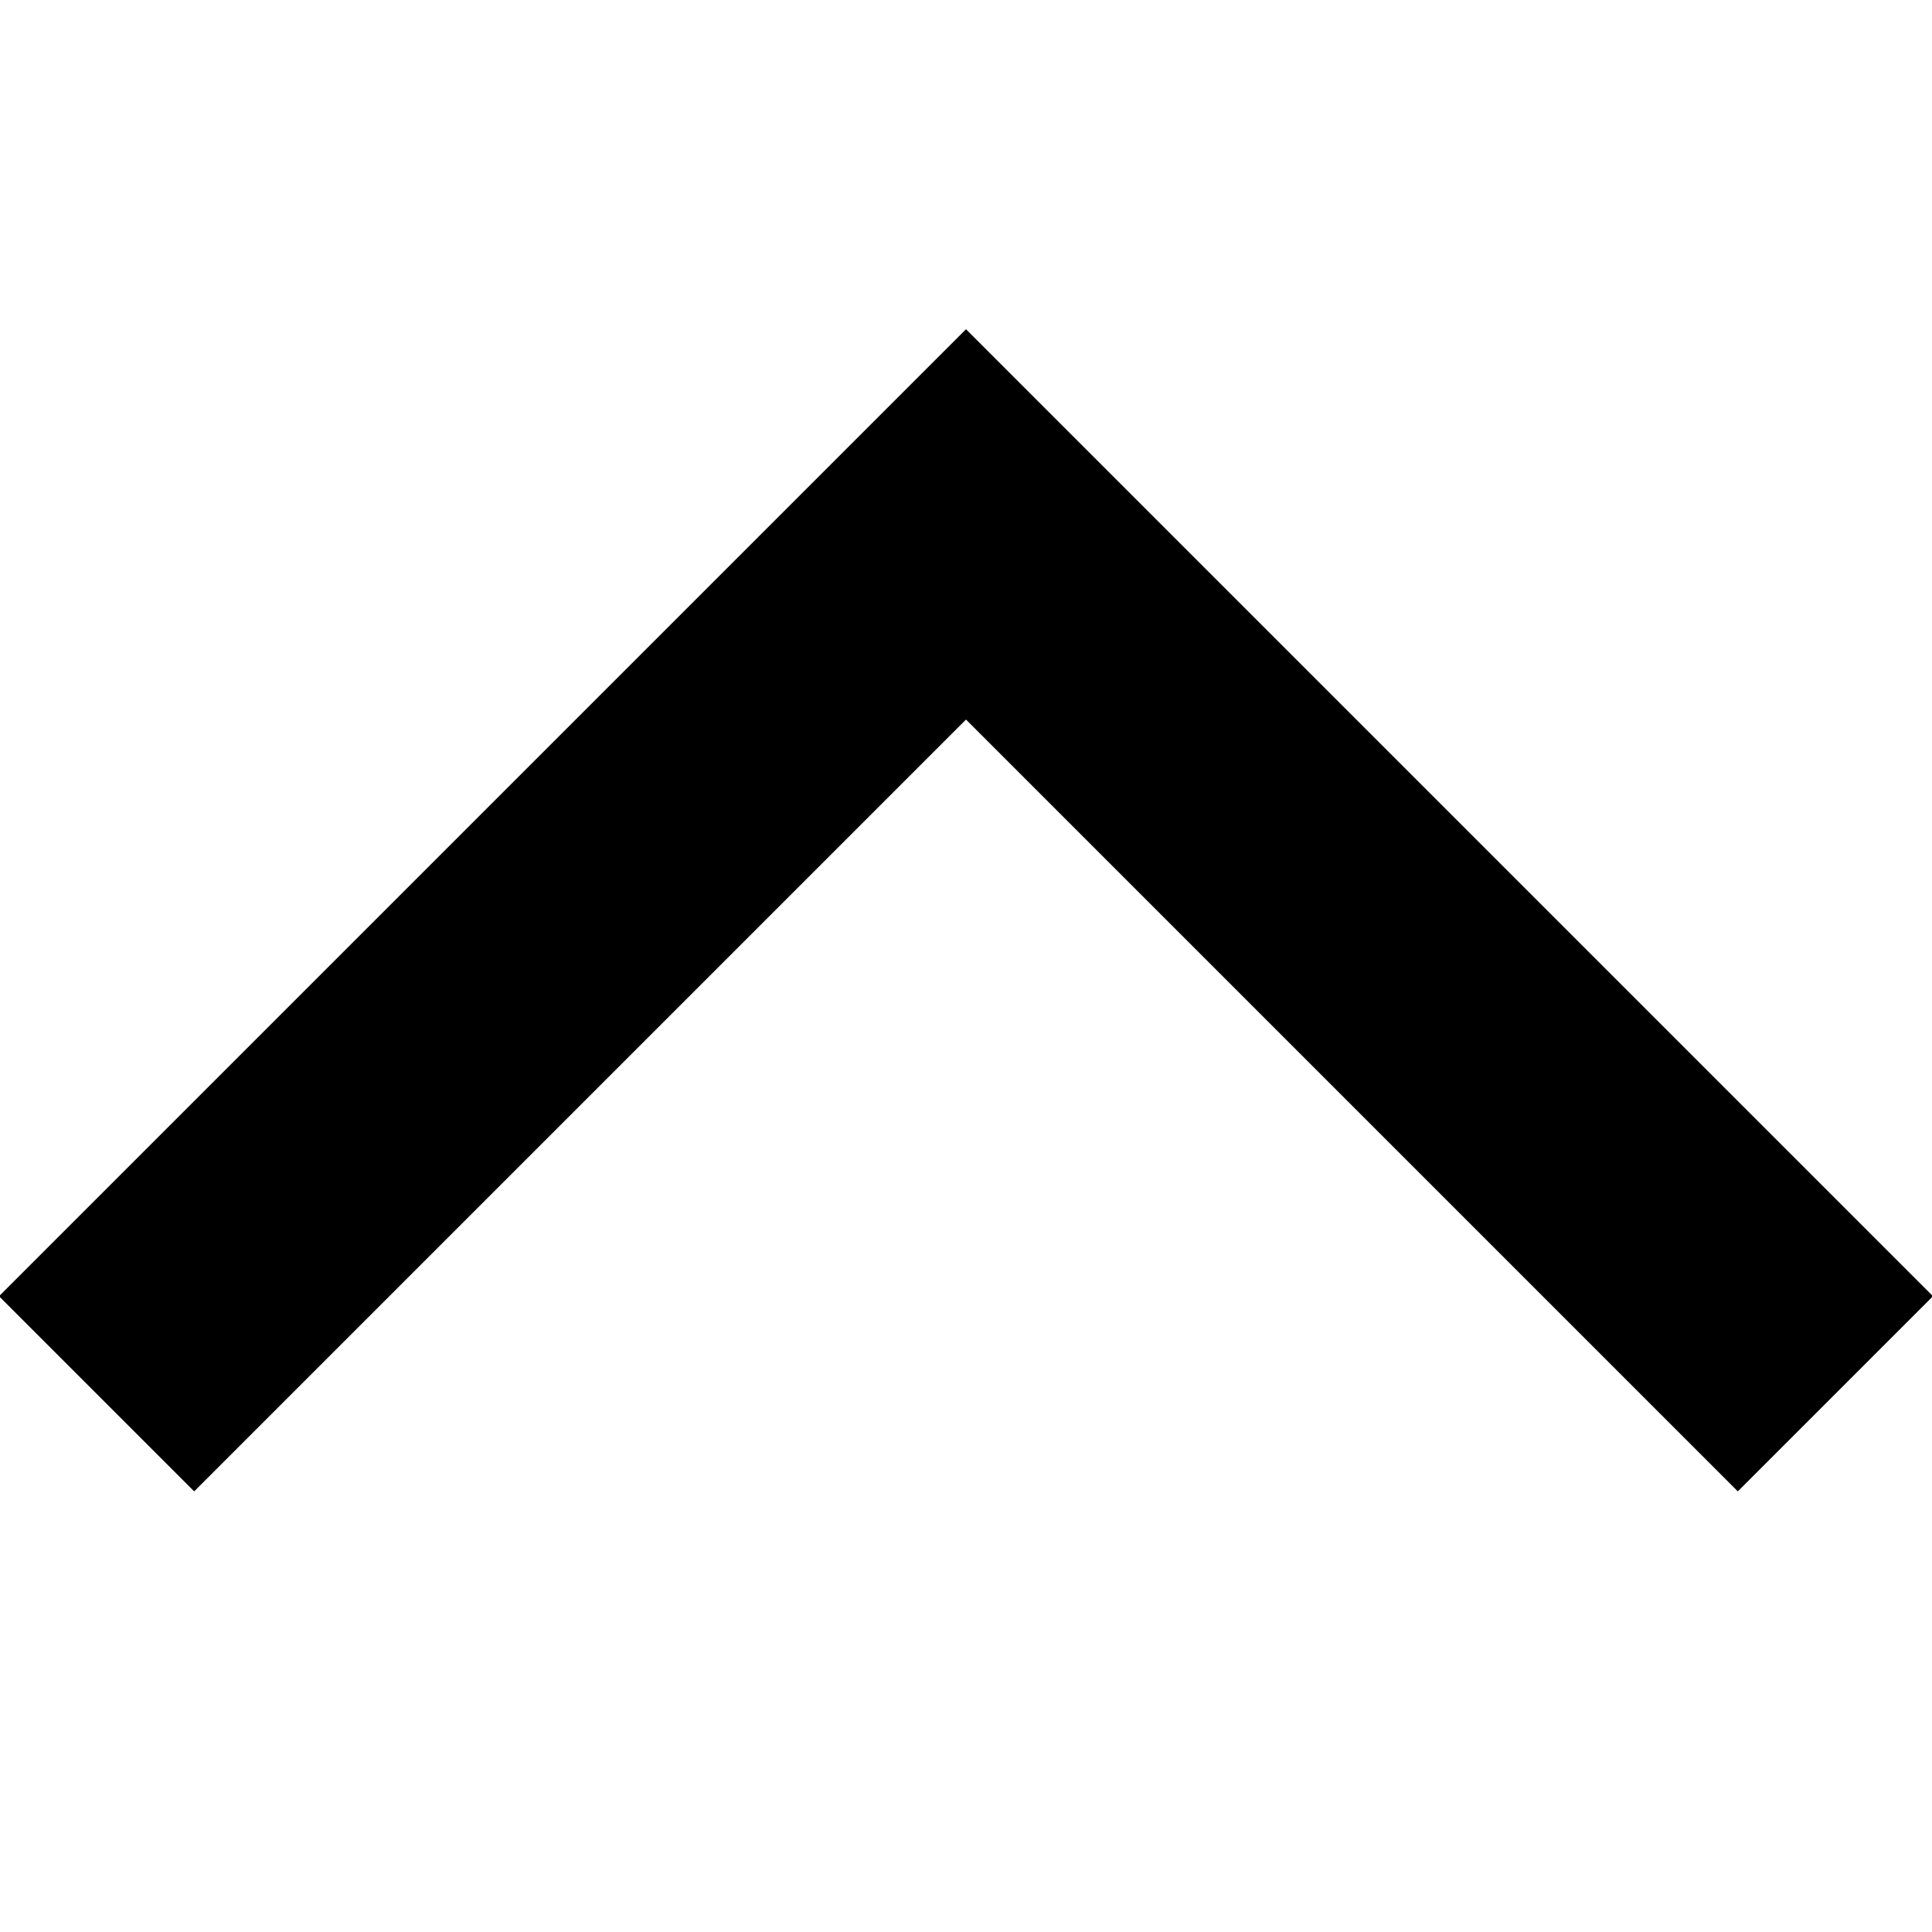<svg xmlns="http://www.w3.org/2000/svg" class="icon icon-tabler icon-tabler-arrow-up"  width="32" height="32" viewBox="0 0 14 14">
 	<path fill="none" stroke="currentColor" stroke-width="2" d="M.7 10.1L7 3.8l6.3 6.3"/>
</svg>


